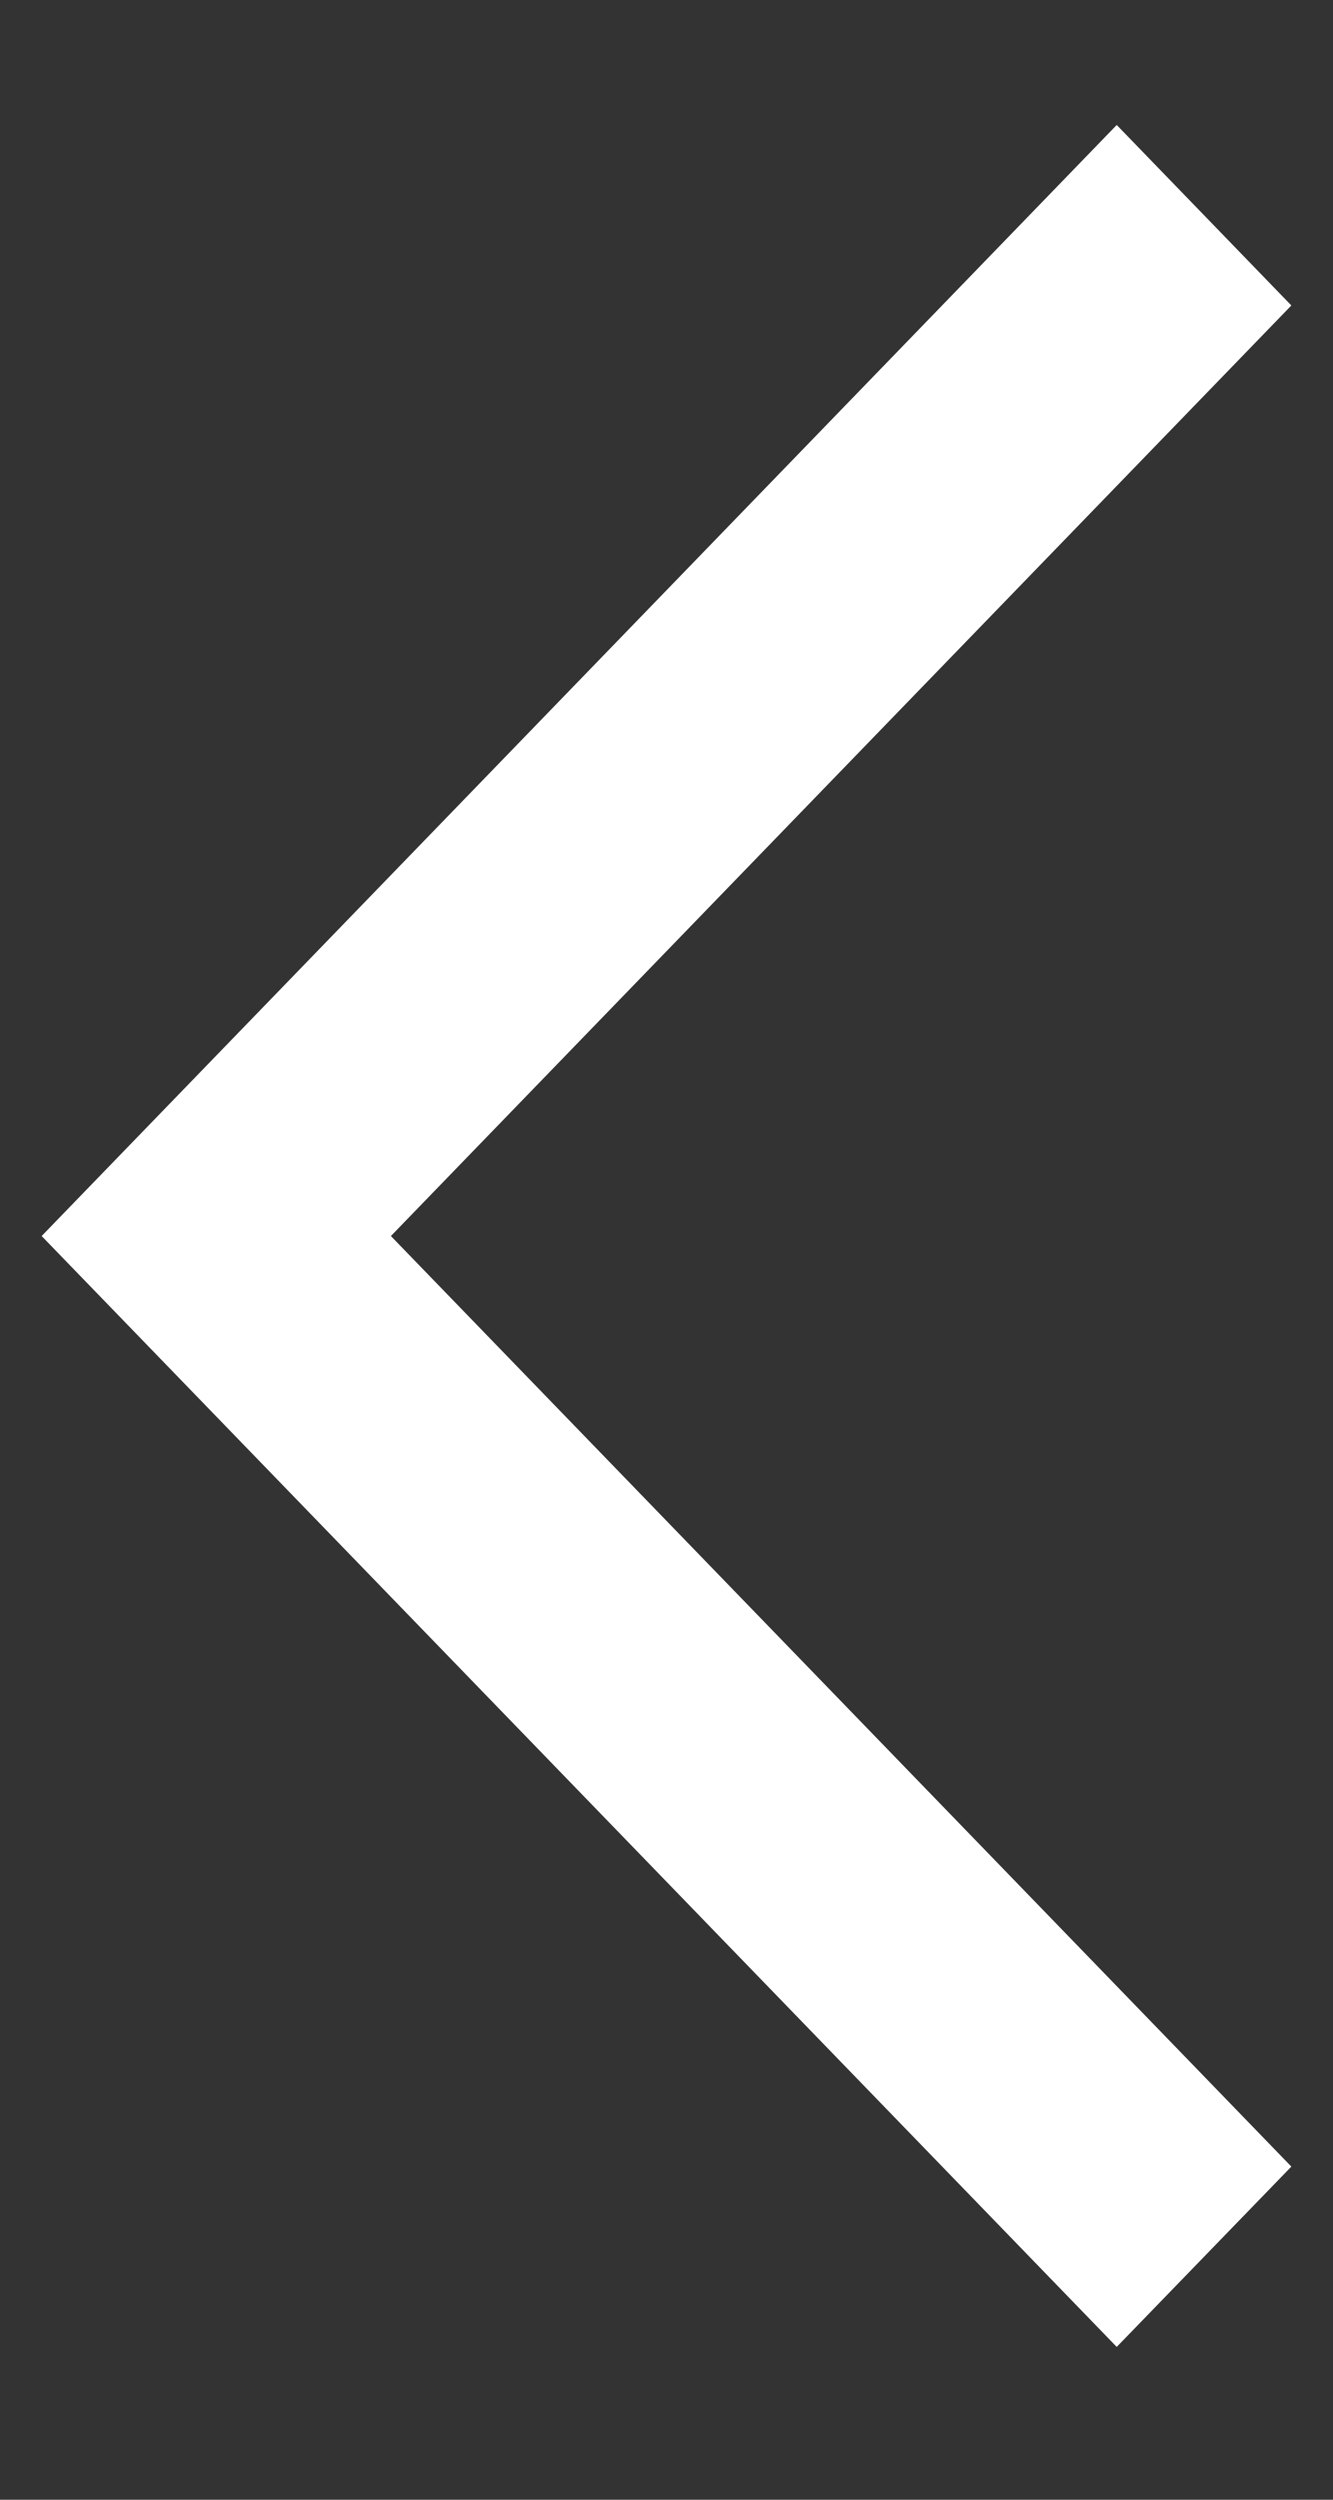 <svg width="8" height="15" viewBox="0 0 8 15" fill="none" xmlns="http://www.w3.org/2000/svg">
<rect x="0" y="0" width="8" height="15" fill="#333333" stroke="none"/>
<path fill-rule="evenodd" clip-rule="evenodd" d="M2.346 7.417L7.75 1.833L6.702 0.75L0.25 7.417L6.702 14.083L7.75 13.001L2.346 7.417Z" fill="white"/>
</svg>
